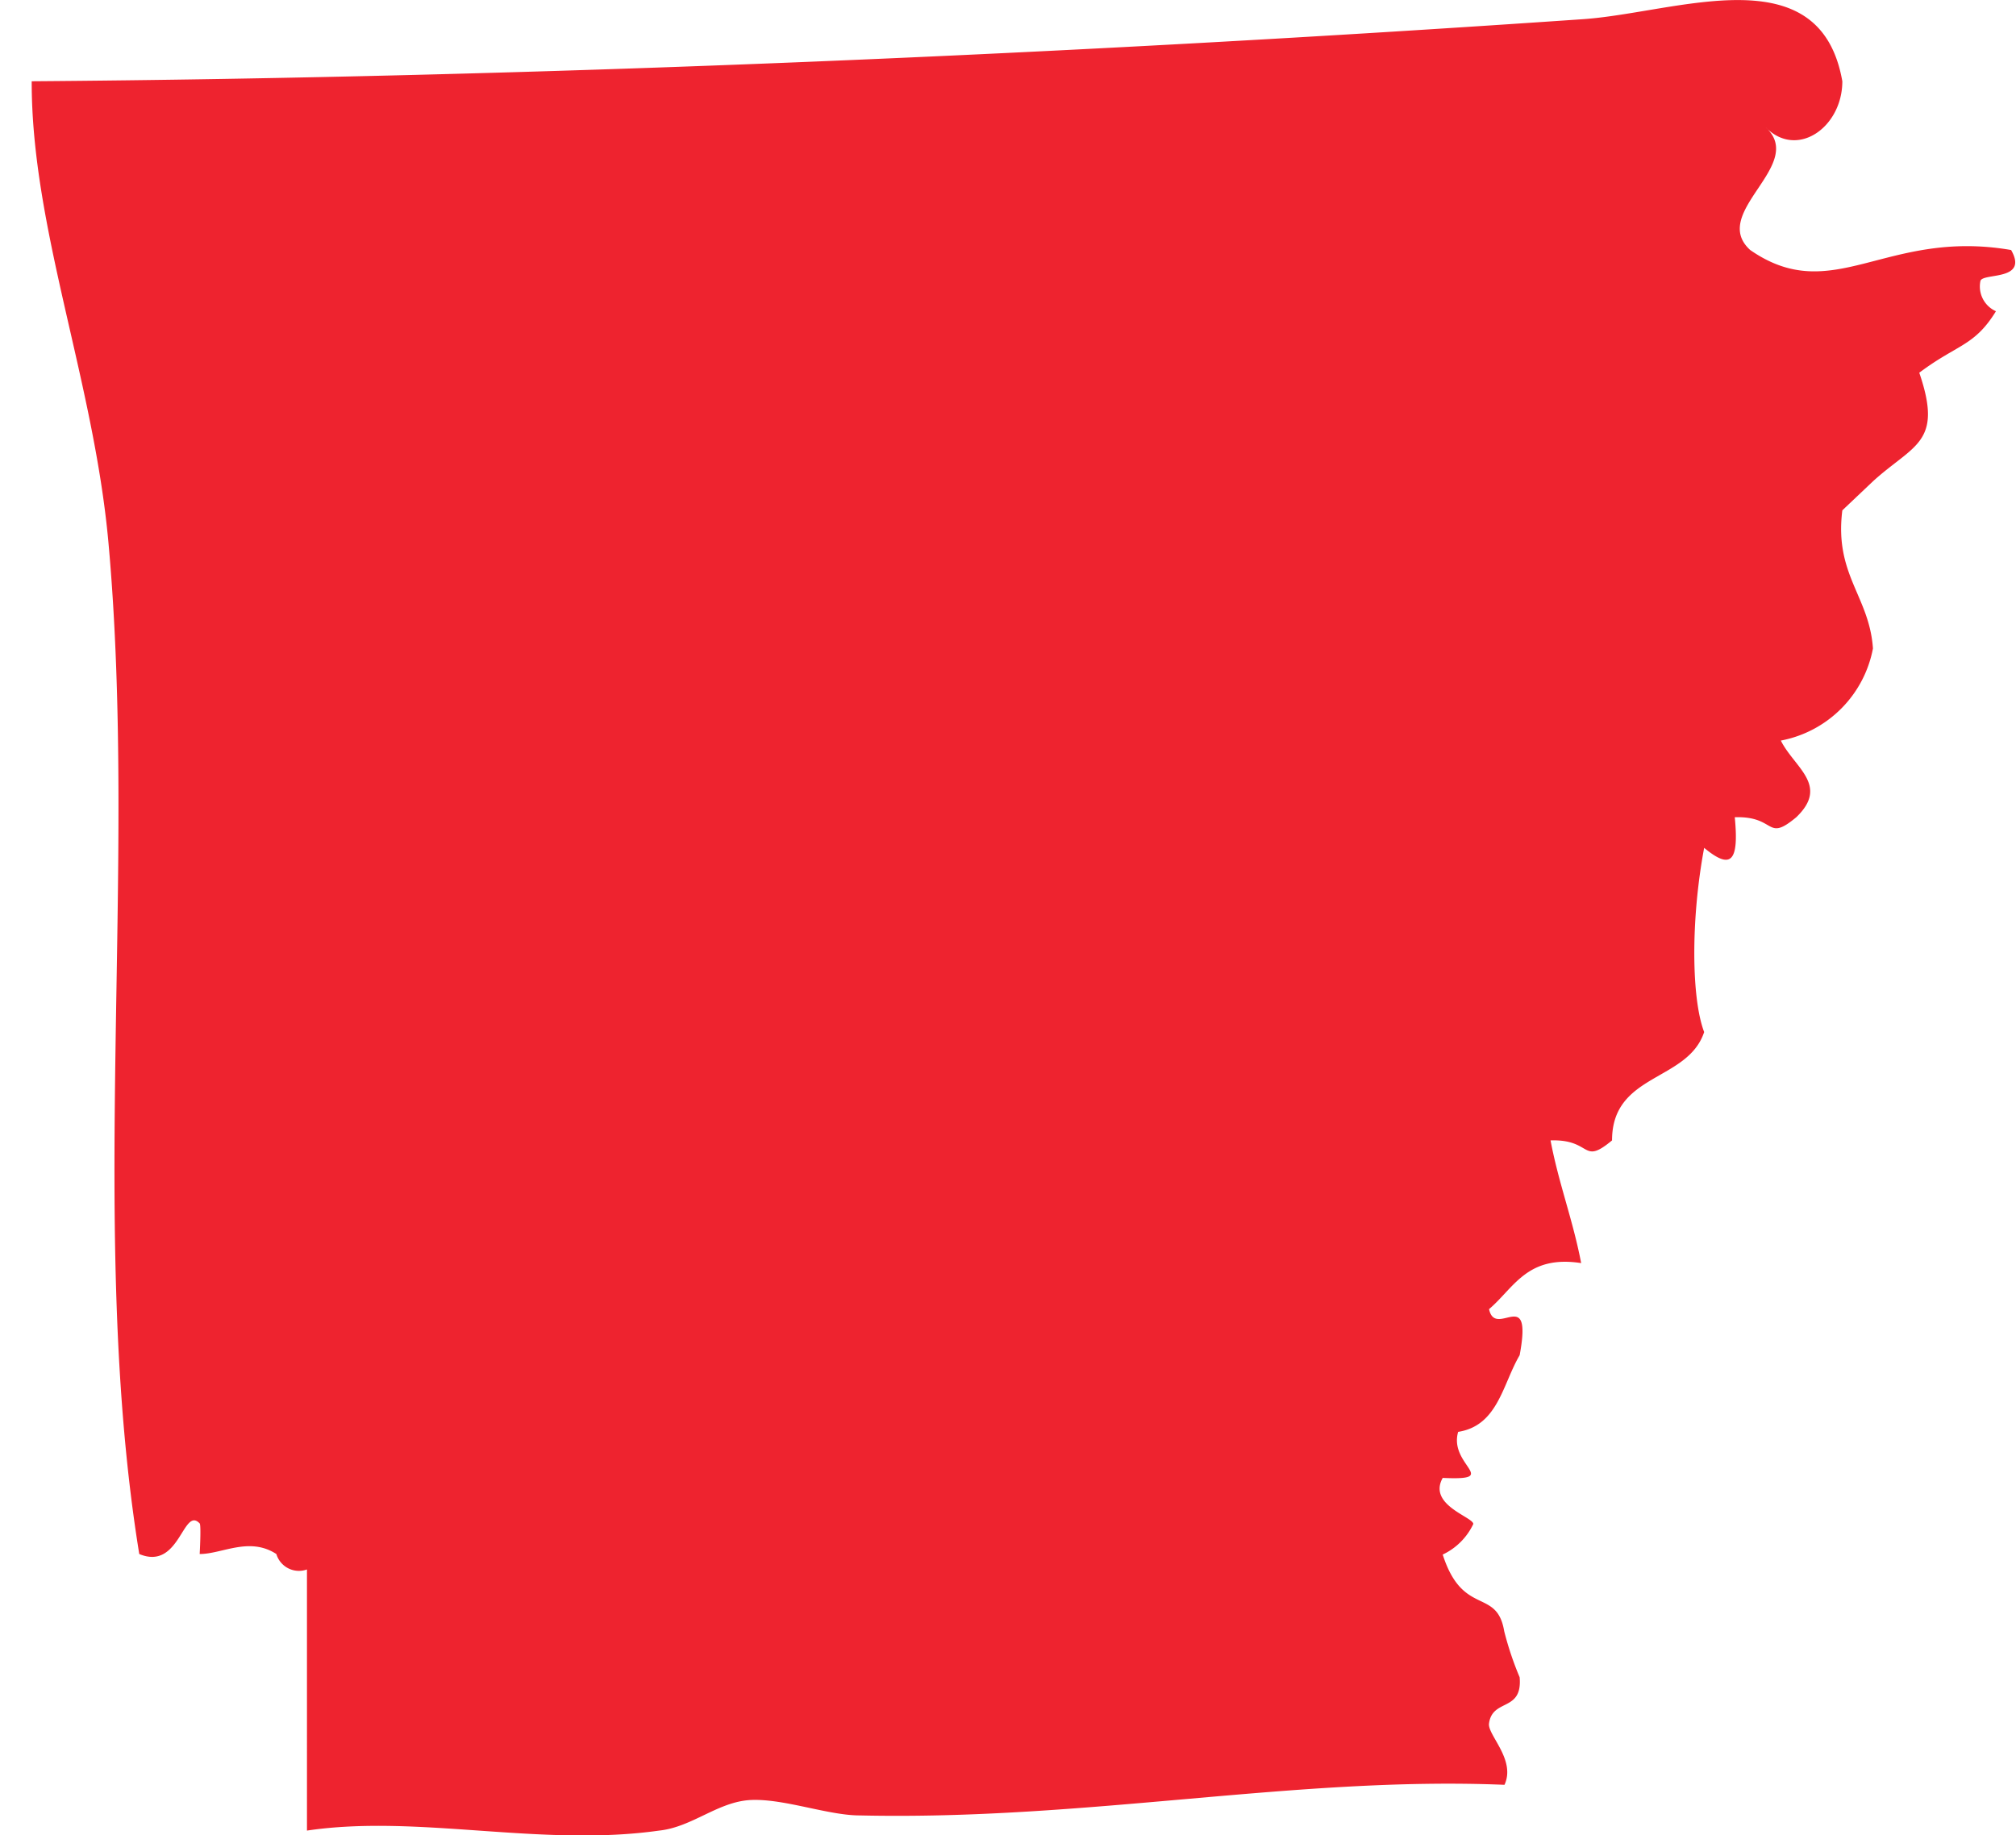 <svg id="Layer_1" data-name="Layer 1" xmlns="http://www.w3.org/2000/svg" viewBox="0 0 74.41 67.75"><defs><style>.cls-1{fill:#ee232f;fill-rule:evenodd;}</style></defs><title>state</title><path class="cls-1" d="M68,18.84c-0.3,2.38,1,3.17,1.13,5.1a4.27,4.27,0,0,1-3.4,3.4c0.5,1,1.8,1.65.57,2.83-1.13.94-.72-0.05-2.27,0,0.16,1.65-.14,1.95-1.13,1.13-0.5,2.67-.47,5.57,0,6.8-0.61,1.84-3.4,1.51-3.4,4-1.13.94-.72-0.05-2.27,0,0.3,1.59.83,2.95,1.13,4.53-2-.31-2.48.92-3.4,1.7,0.24,1.11,1.62-.93,1.13,1.7-0.63,1.07-.8,2.6-2.27,2.83-0.36,1.24,1.61,1.8-.57,1.7-0.56,1,1.12,1.44,1.13,1.7a2.36,2.36,0,0,1-1.13,1.13c0.74,2.31,2,1.21,2.27,2.83a11.76,11.76,0,0,0,.57,1.7c0.11,1.29-1,.77-1.13,1.7-0.07.42,1,1.34,0.57,2.27-7.72-.32-15.4,1.32-23.8,1.13-1.16,0-2.78-.62-4-0.57s-2.17,1-3.4,1.13c-4.38.62-8.91-.61-13,0V57.94a0.87,0.87,0,0,1-1.13-.57c-1-.65-2,0-2.83,0,0,0,.06-1.07,0-1.13C6.75,55.59,6.64,58,5.14,57.37,3.22,45.54,5.1,32.1,4,20c-0.55-6-2.84-11.59-2.83-17C19.75,2.86,39.7,2,58.4.71,61.88,0.48,67.17-1.71,68,3c0,1.7-1.67,2.88-2.83,1.7,1.53,1.39-2.1,3.14-.57,4.53,3.06,2.12,5-.8,9.63,0,0.65,1.14-1,.84-1.13,1.13a1,1,0,0,0,.57,1.13c-0.8,1.3-1.42,1.21-2.83,2.27,0.89,2.6-.2,2.64-1.7,4Z"/></svg>